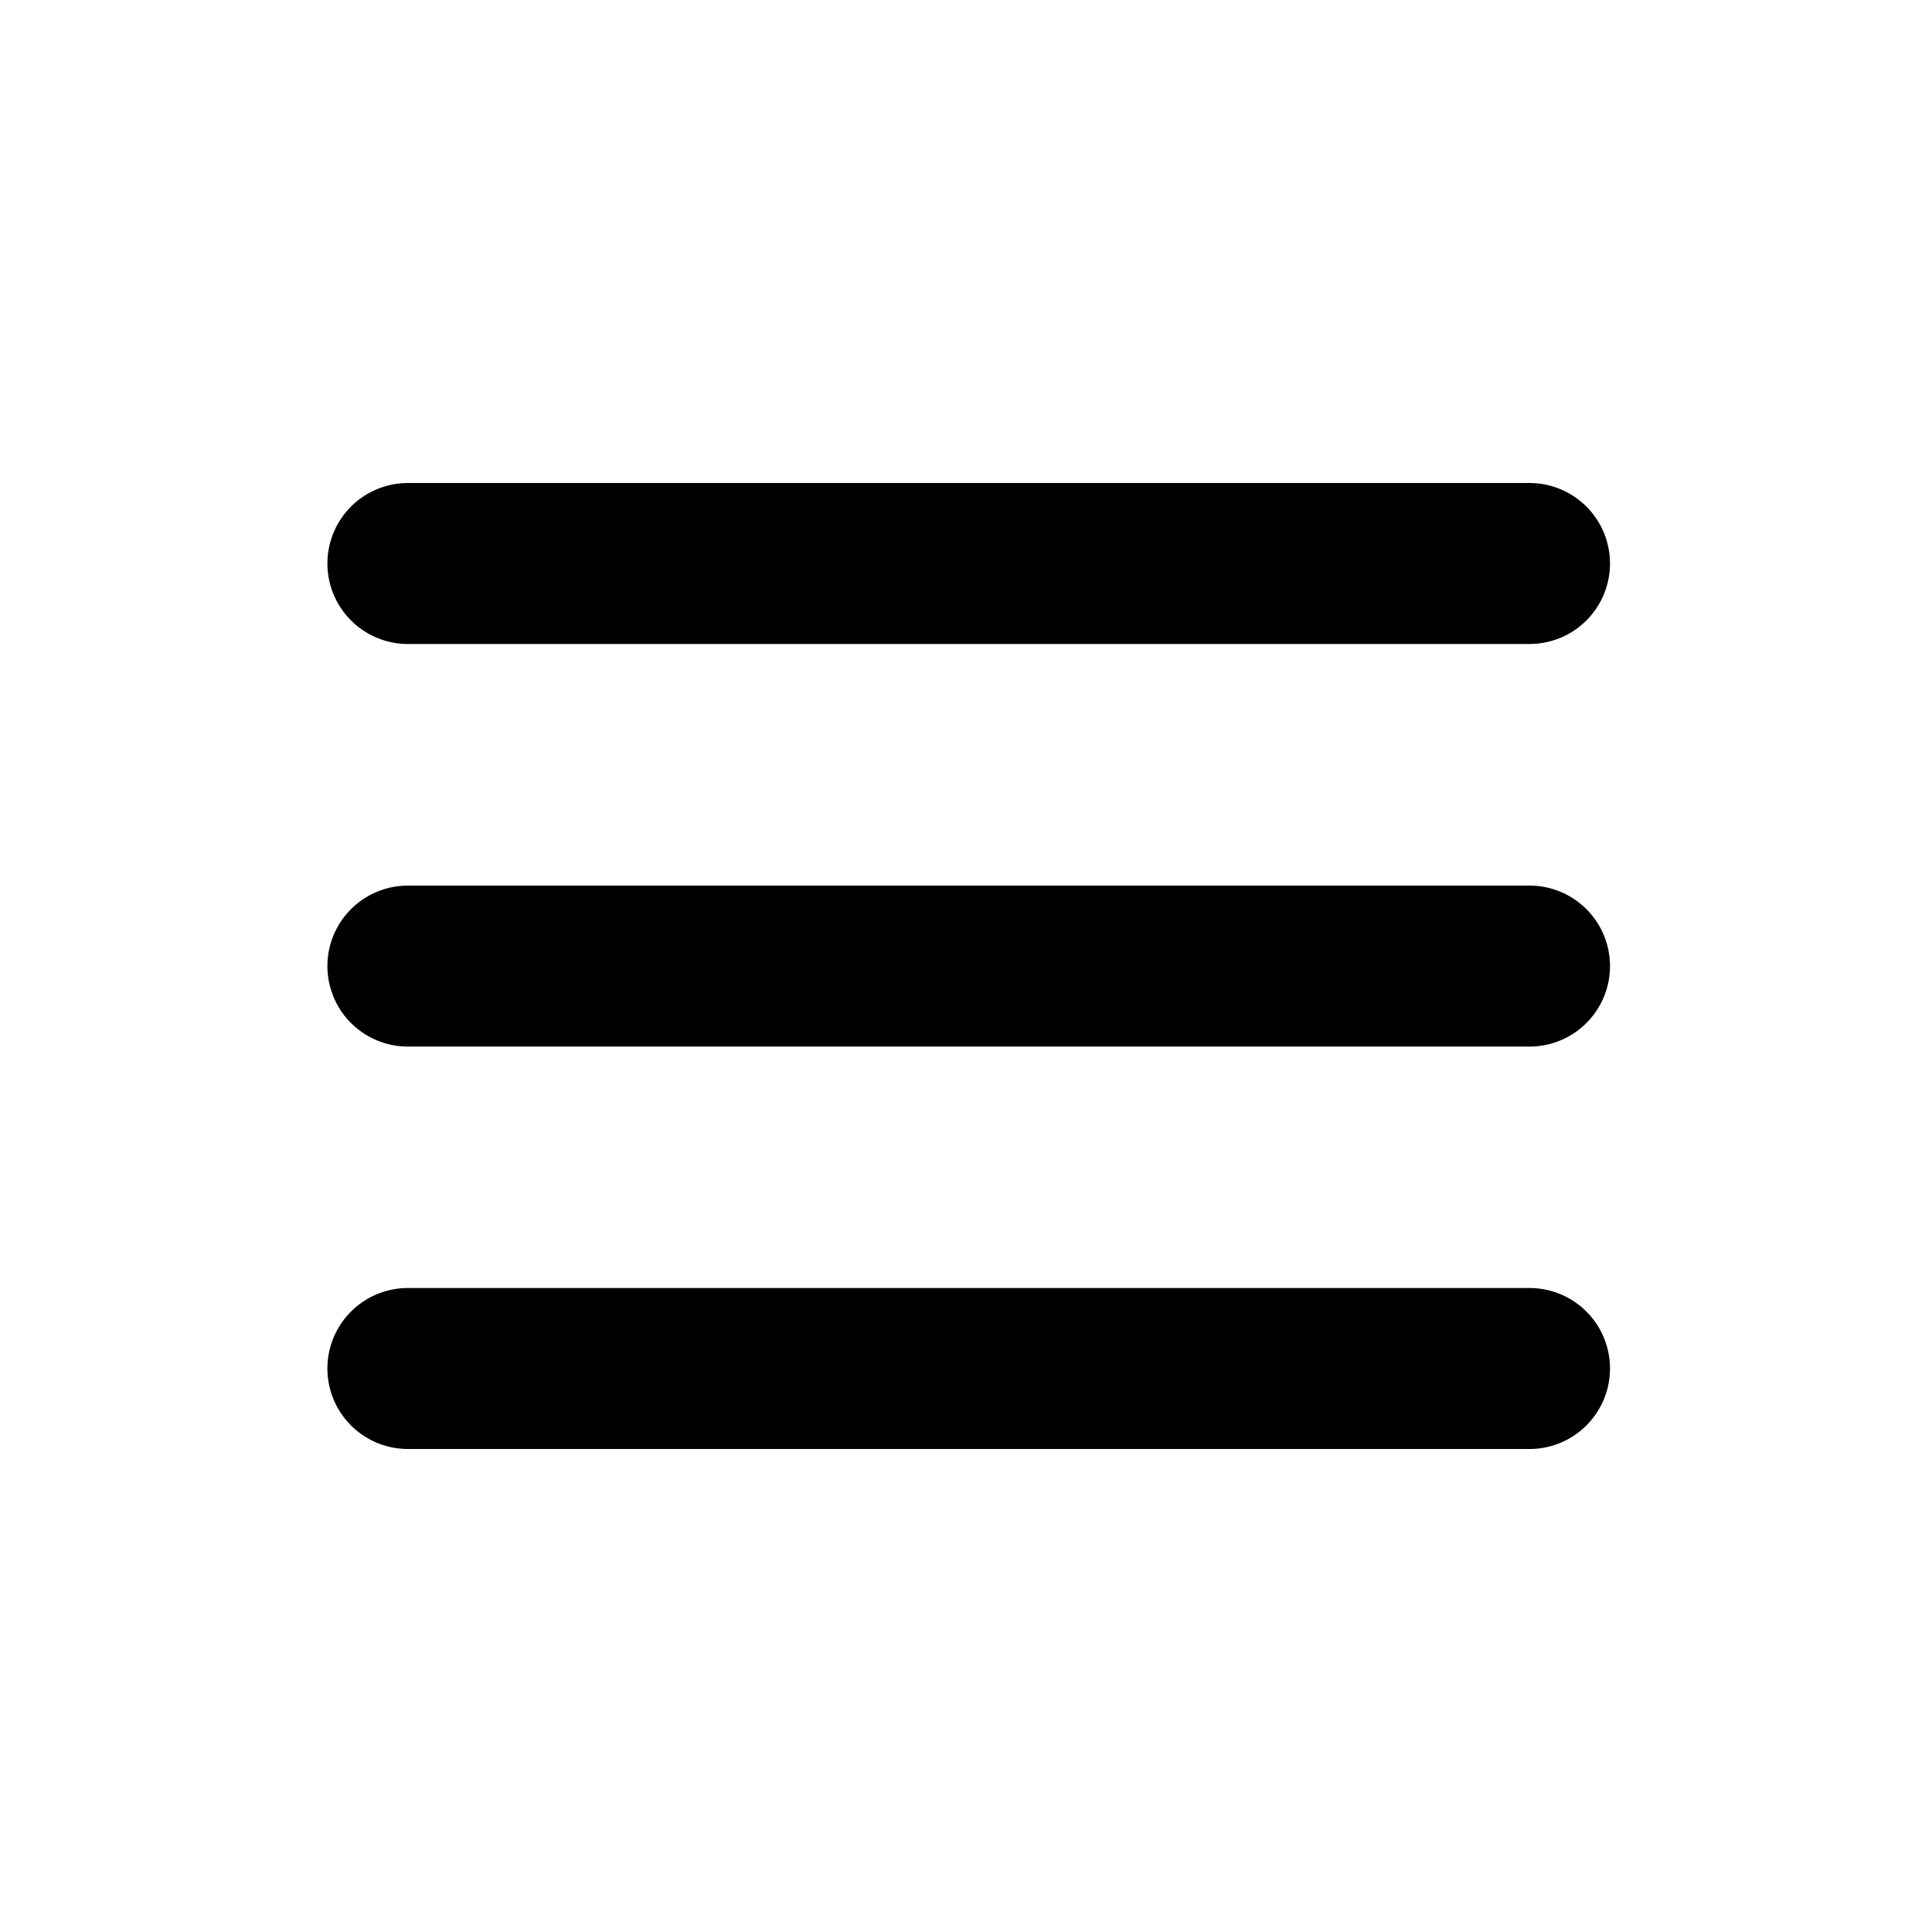 <?xml version="1.0" encoding="UTF-8"?><svg id="Icons" xmlns="http://www.w3.org/2000/svg" viewBox="0 0 240 240"><defs><style>.cls-1{fill:none;stroke:#000;stroke-linecap:round;stroke-miterlimit:10;stroke-width:20px;}</style></defs><line class="cls-1" x1="50.67" y1="70" x2="190" y2="70"/><line class="cls-1" x1="50.67" y1="120.01" x2="190" y2="120.01"/><line class="cls-1" x1="50.67" y1="170" x2="190" y2="170"/></svg>